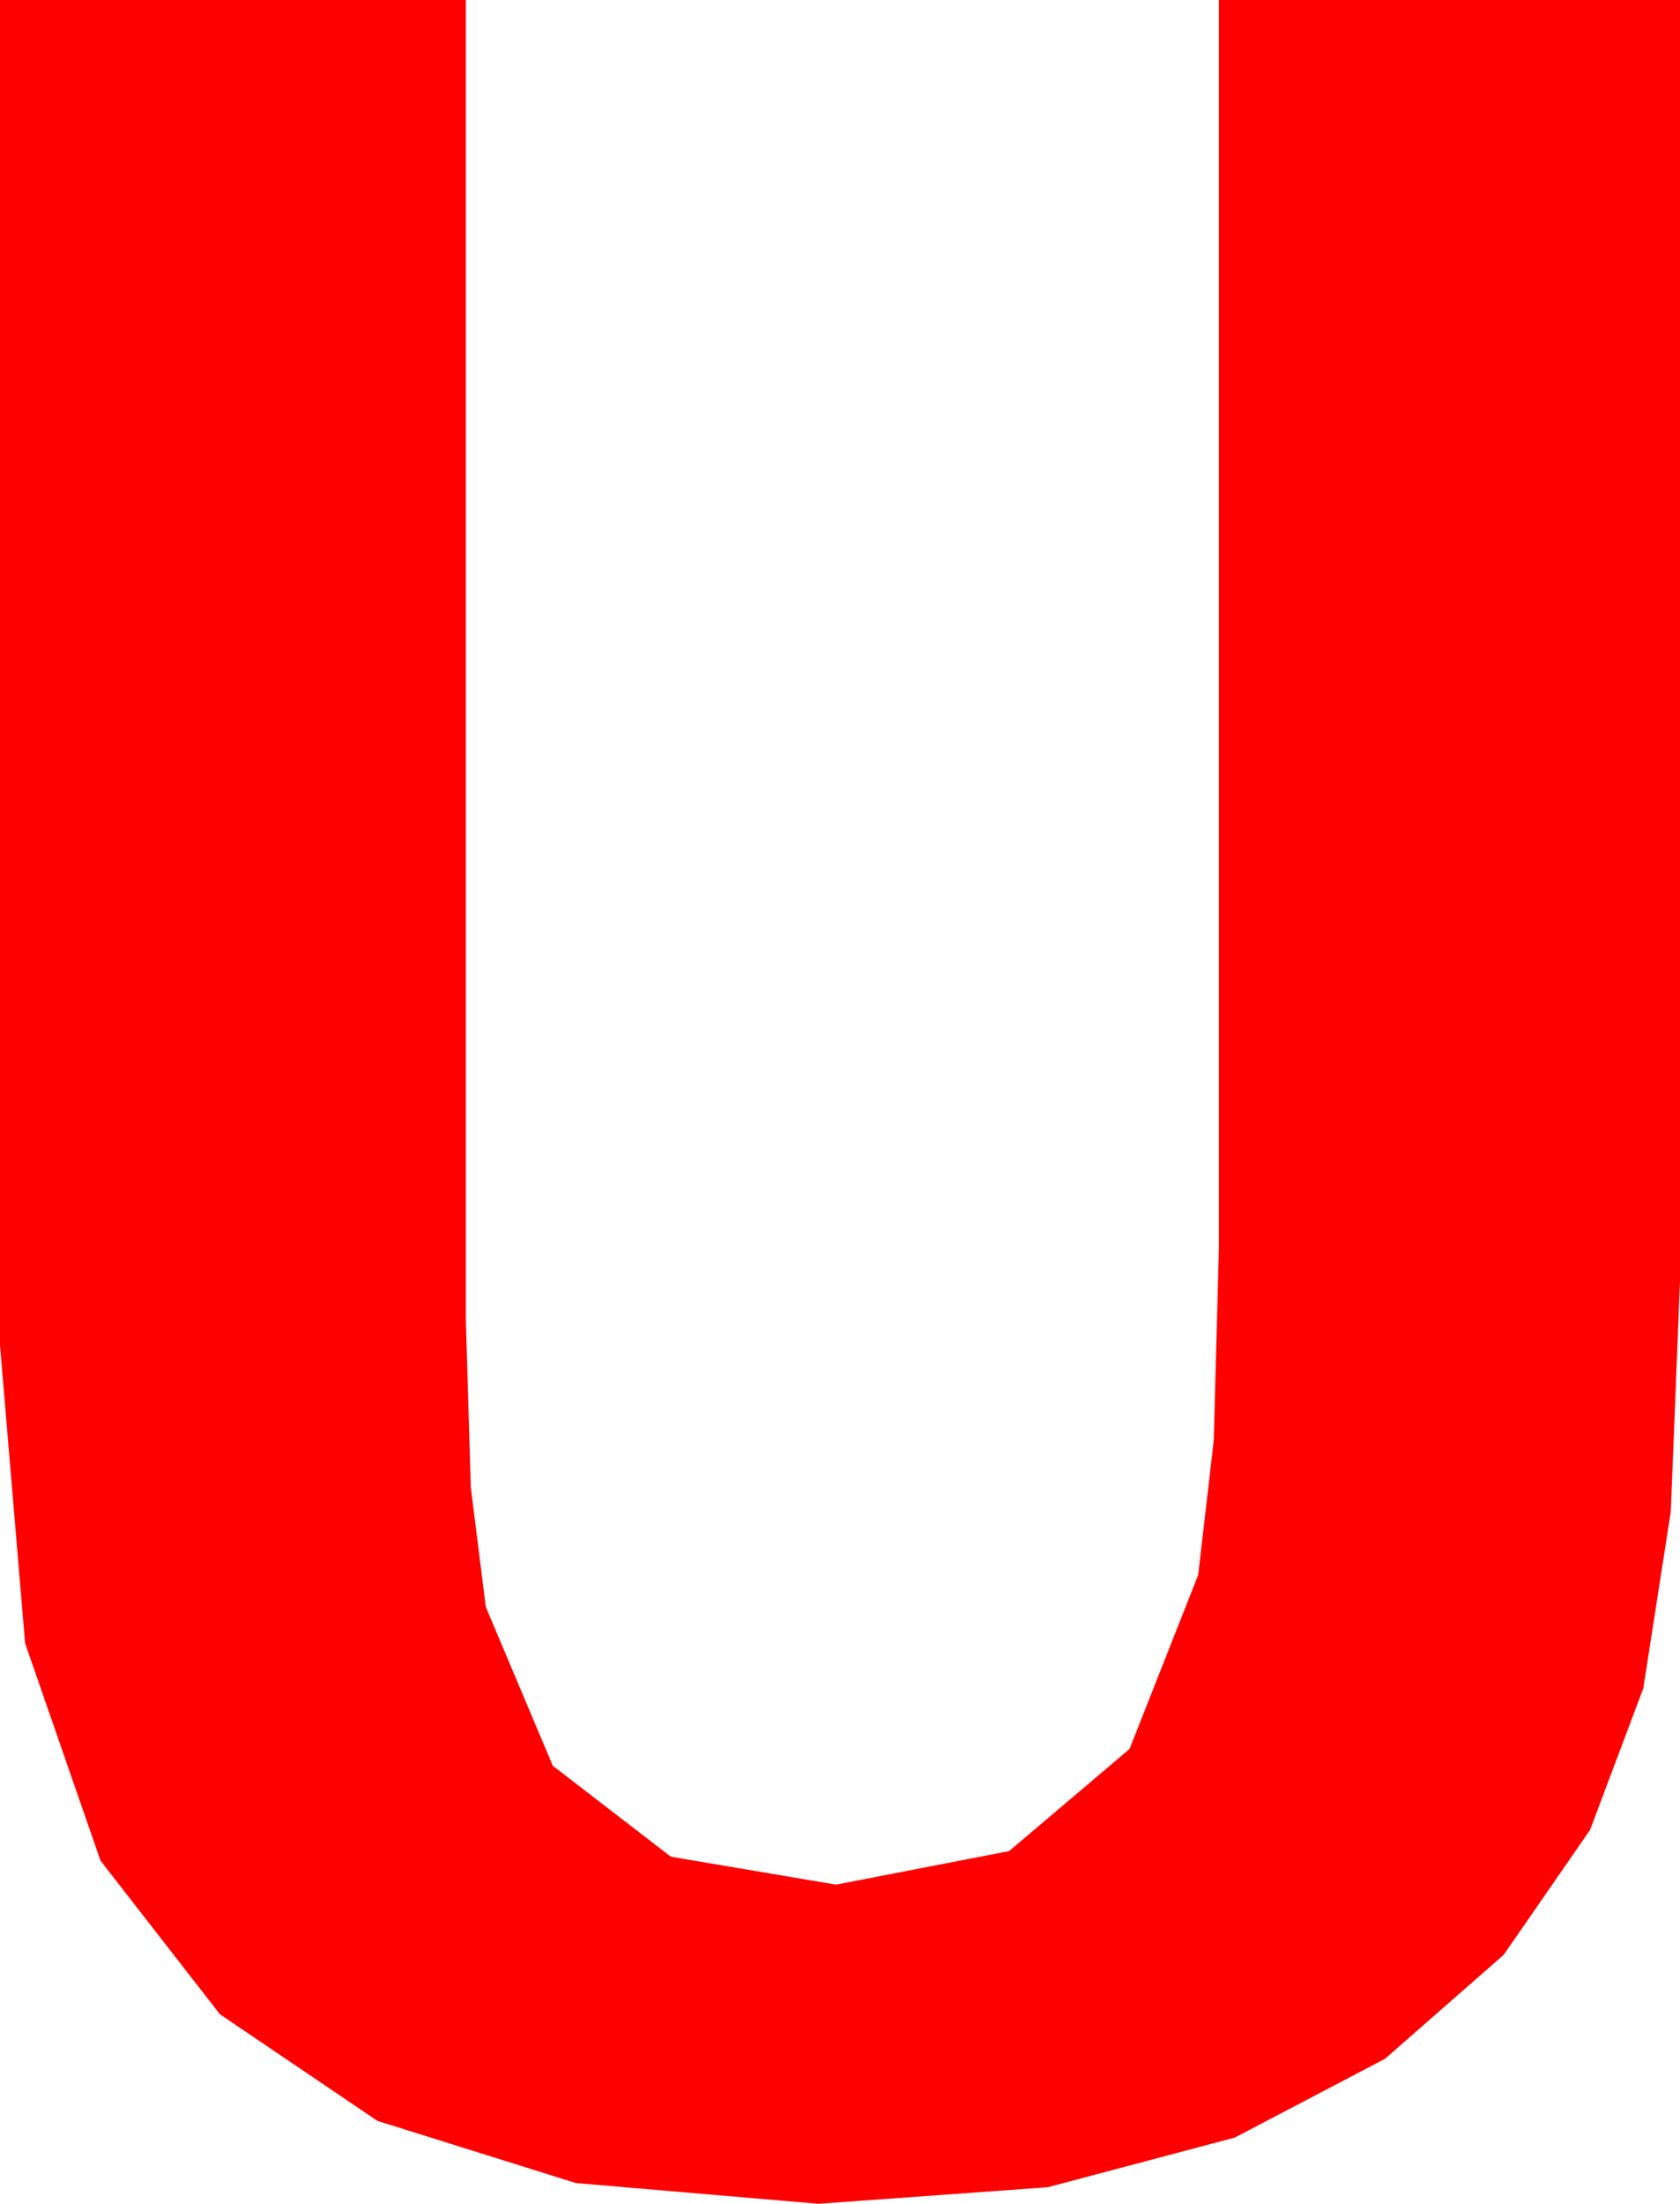 <?xml version="1.0" encoding="utf-8"?>
<!DOCTYPE svg PUBLIC "-//W3C//DTD SVG 1.1//EN" "http://www.w3.org/Graphics/SVG/1.1/DTD/svg11.dtd">
<svg width="30.85" height="40.459" xmlns="http://www.w3.org/2000/svg" xmlns:xlink="http://www.w3.org/1999/xlink" xmlns:xml="http://www.w3.org/XML/1998/namespace" version="1.1">
  <g>
    <g>
      <path style="fill:#FF0000;fill-opacity:1" d="M0,0L8.555,0 8.555,24.258 8.646,27.312 8.921,29.502 10.151,32.417 12.319,34.087 15.352,34.6 18.53,33.984 20.742,32.109 22.002,28.916 22.288,26.448 22.383,22.91 22.383,0 30.85,0 30.85,23.525 30.681,27.751 30.176,30.996 29.198,33.596 27.612,35.889 25.433,37.797 22.676,39.243 19.241,40.155 15.029,40.459 10.573,40.078 6.929,38.936 4.039,36.98 1.846,34.16 0.461,30.168 0,24.697 0,0z" />
    </g>
  </g>
</svg>